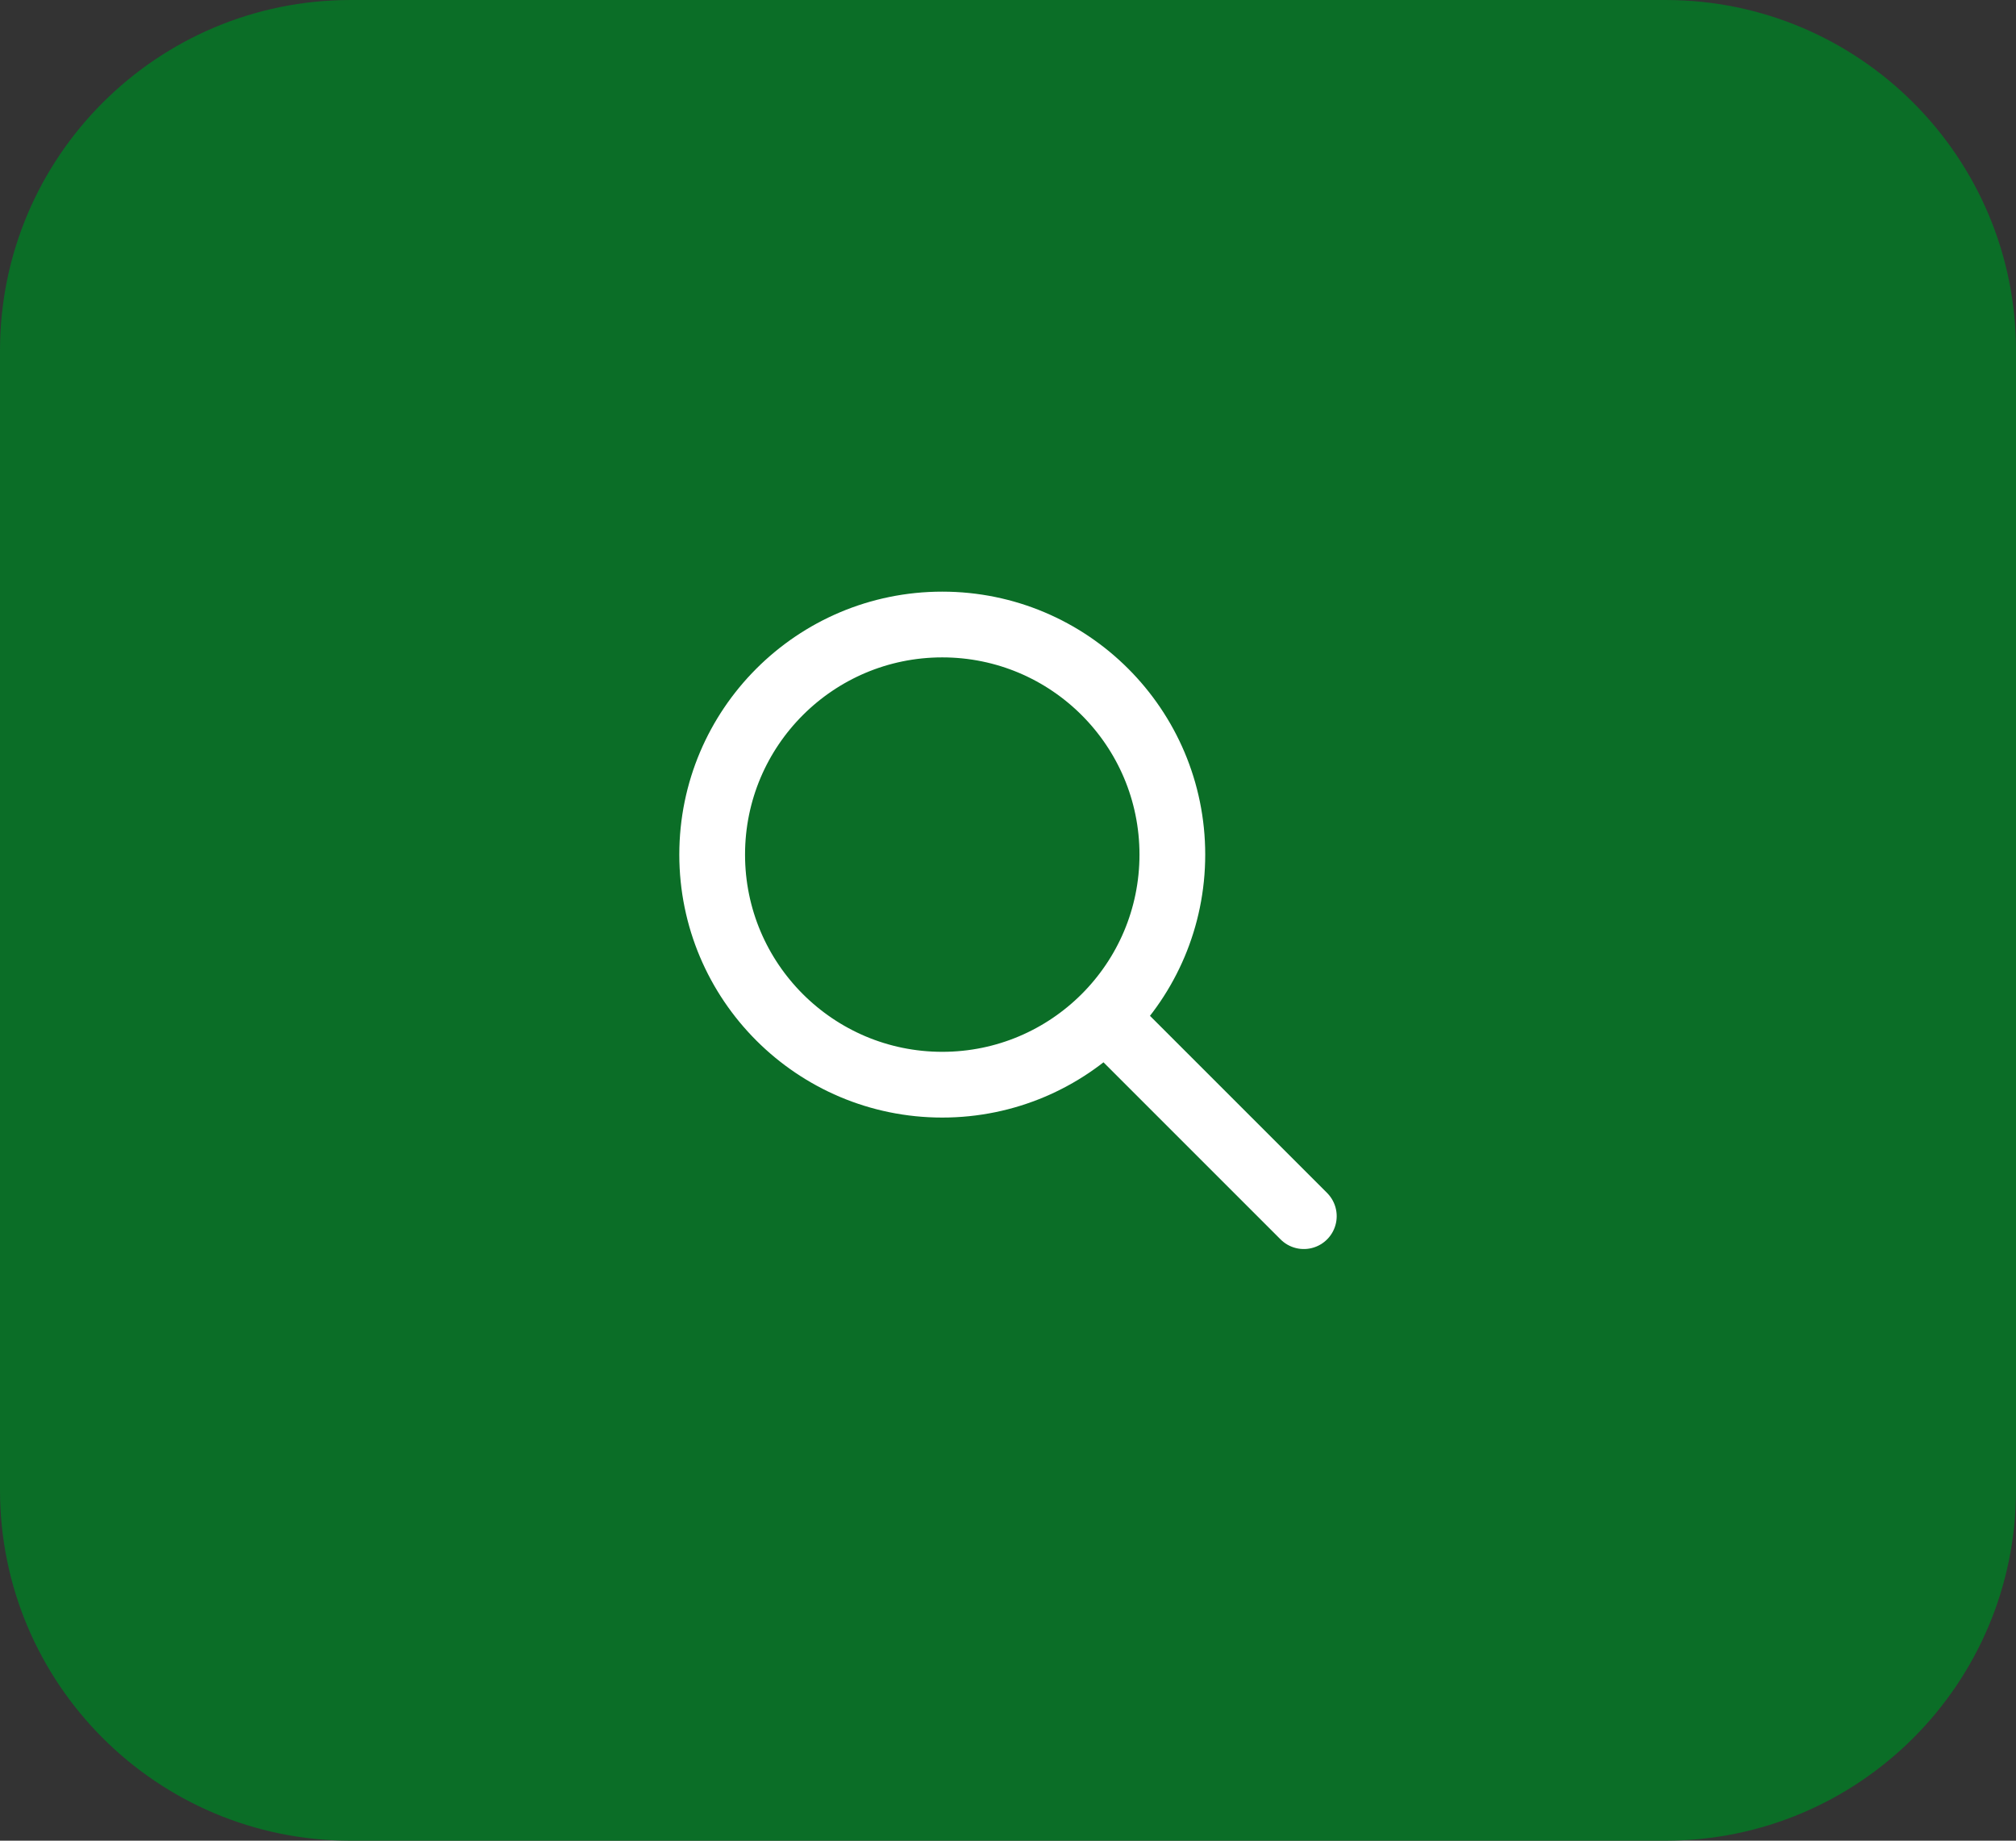 <svg width="46" height="42" viewBox="0 0 46 42" fill="none" xmlns="http://www.w3.org/2000/svg">
<rect x="0" y="0" width="46" height="42" fill="#333333" stroke="none"/>
<path d="M0 8C0 3.582 3.582 0 8 0H38C42.418 0 46 3.582 46 8V34C46 38.418 42.418 42 38 42H8C3.582 42 0 38.418 0 34V8Z" fill="#0B6E27"/>
<path d="M29.75 27.75L25.25 23.25M26.75 19.5C26.75 22.399 24.399 24.75 21.5 24.75C18.601 24.75 16.25 22.399 16.25 19.5C16.25 16.601 18.601 14.25 21.5 14.25C24.399 14.25 26.75 16.601 26.75 19.5Z" stroke="white" stroke-width="1.5" stroke-linecap="round" stroke-linejoin="round"/>
</svg>
